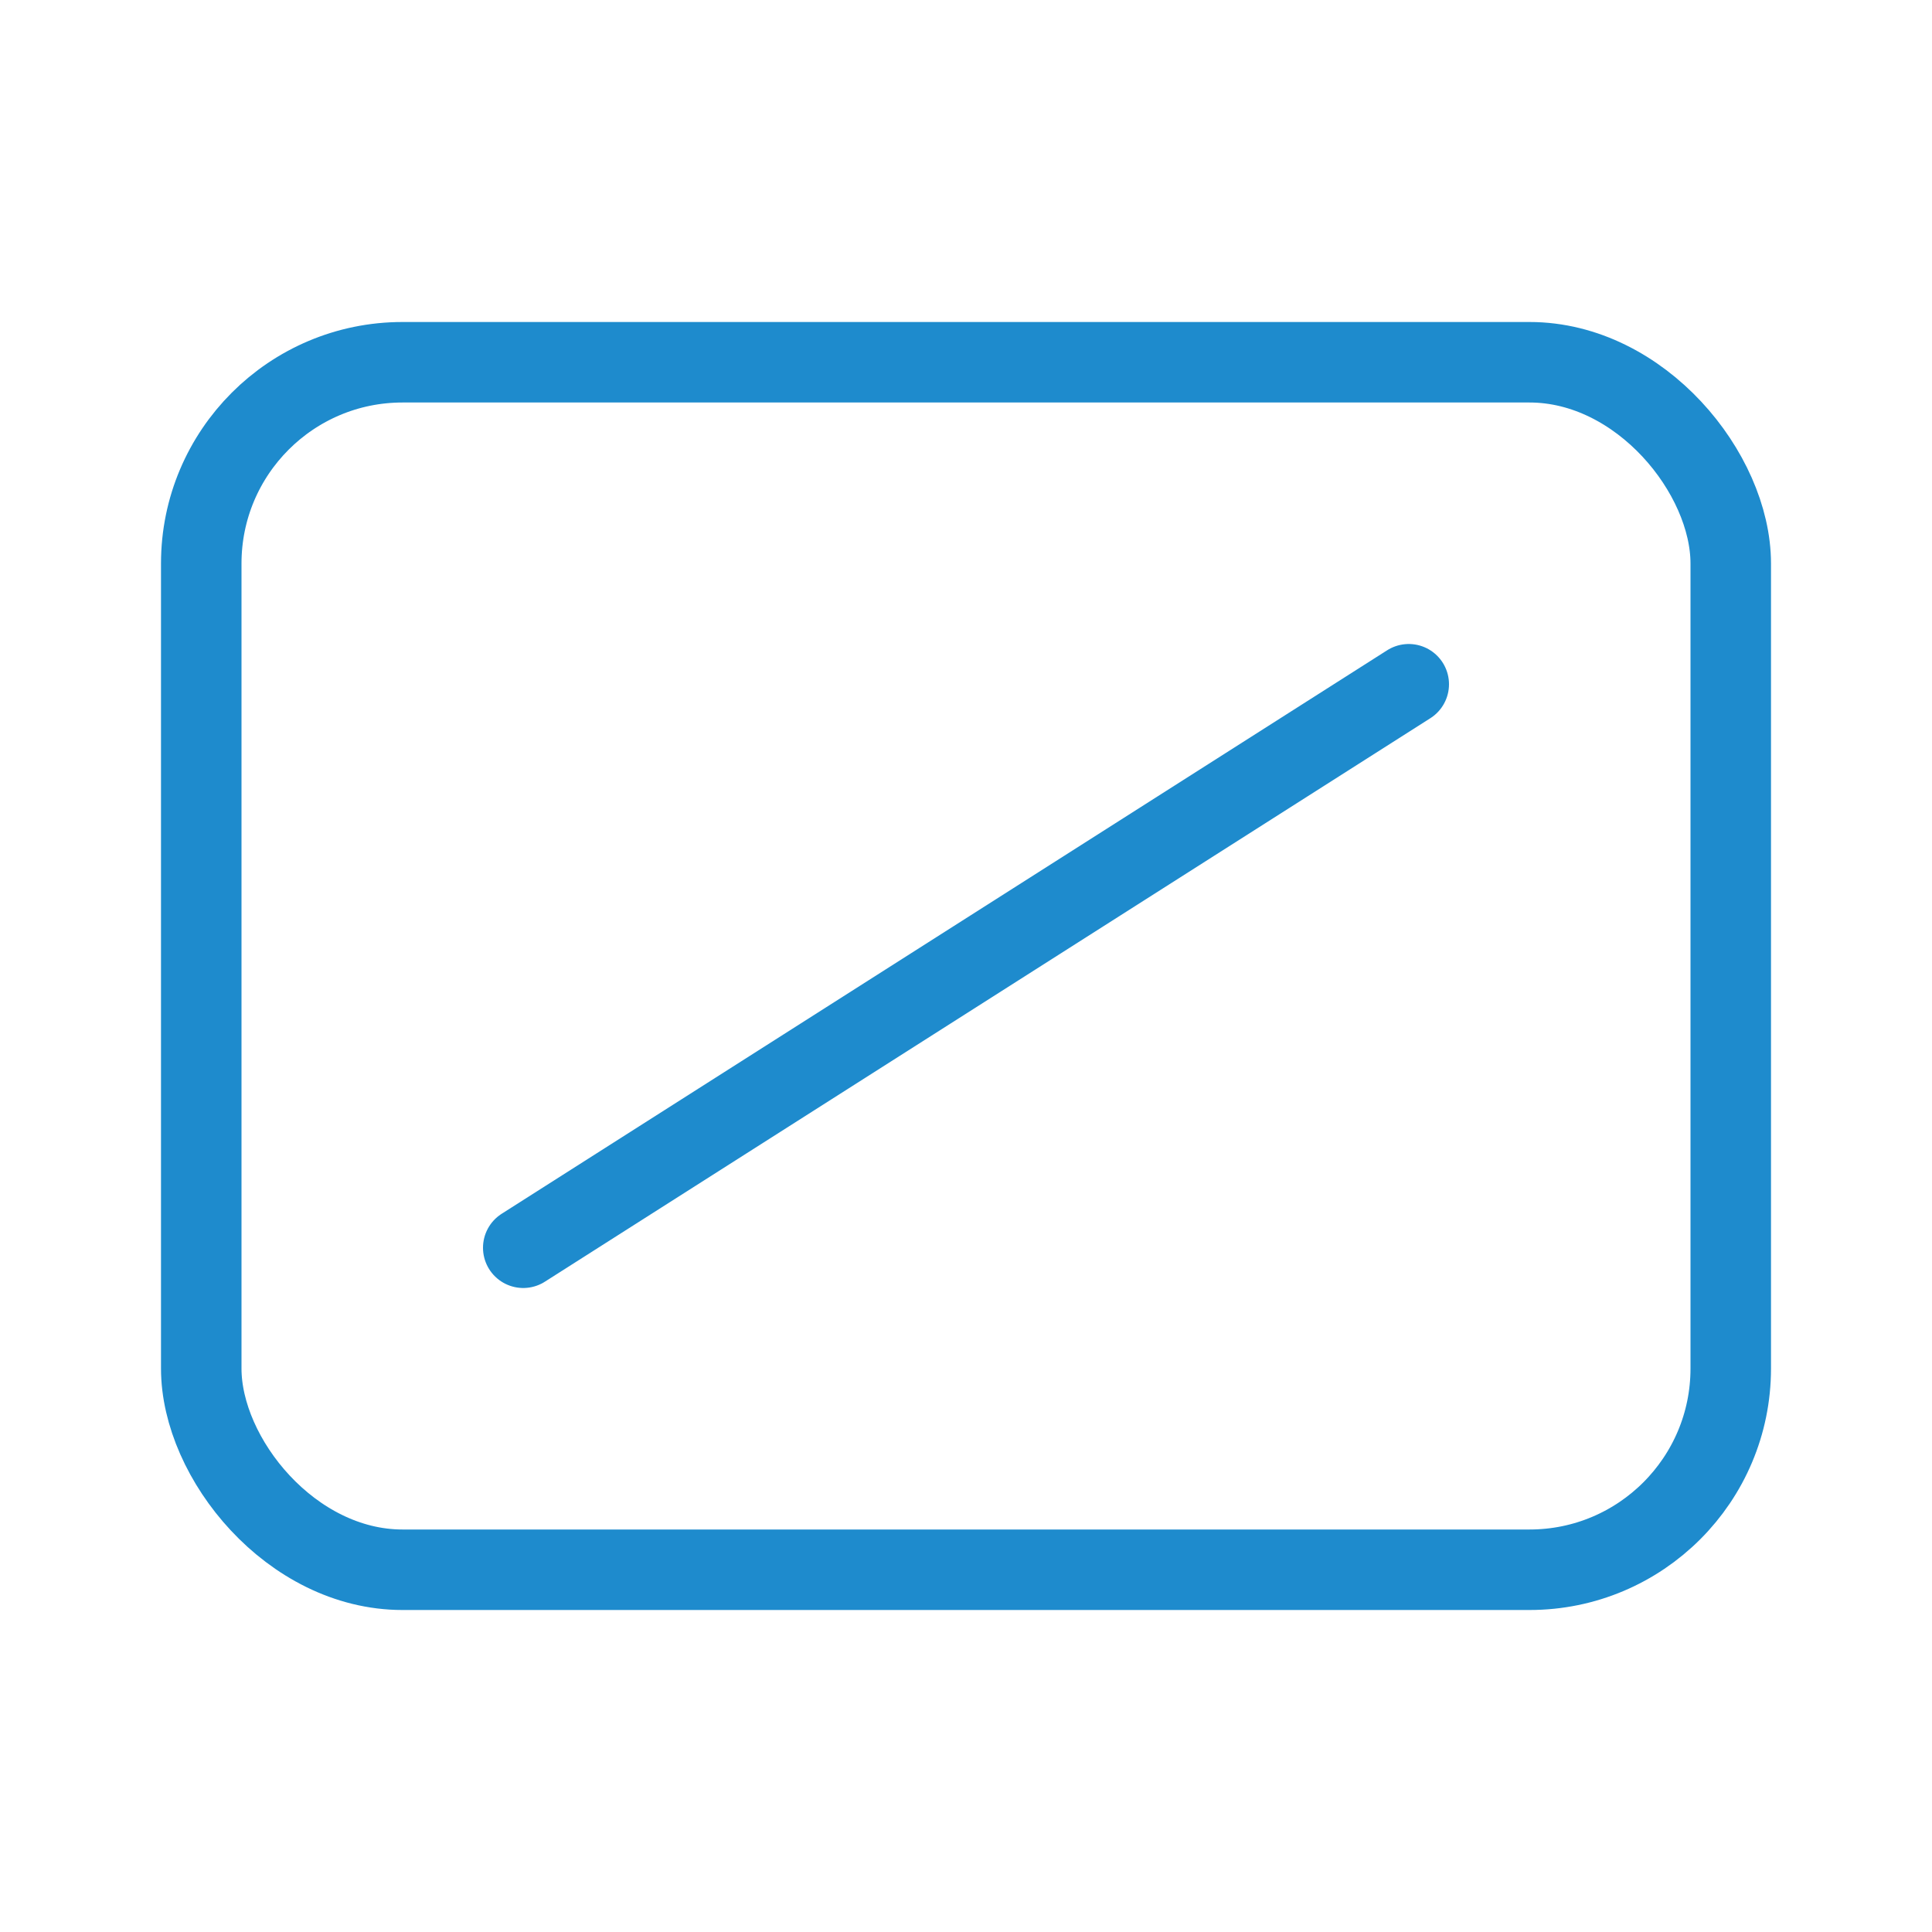 <svg viewBox="0 0 24 24" xmlns="http://www.w3.org/2000/svg"><g fill="none" stroke="#1e8bcd" stroke-linecap="round" stroke-linejoin="round"><rect height="15" ry="2.5" width="19" x="2.5" y="4.5"/><path d="m6.5 15.5 11-7"/></g></svg>